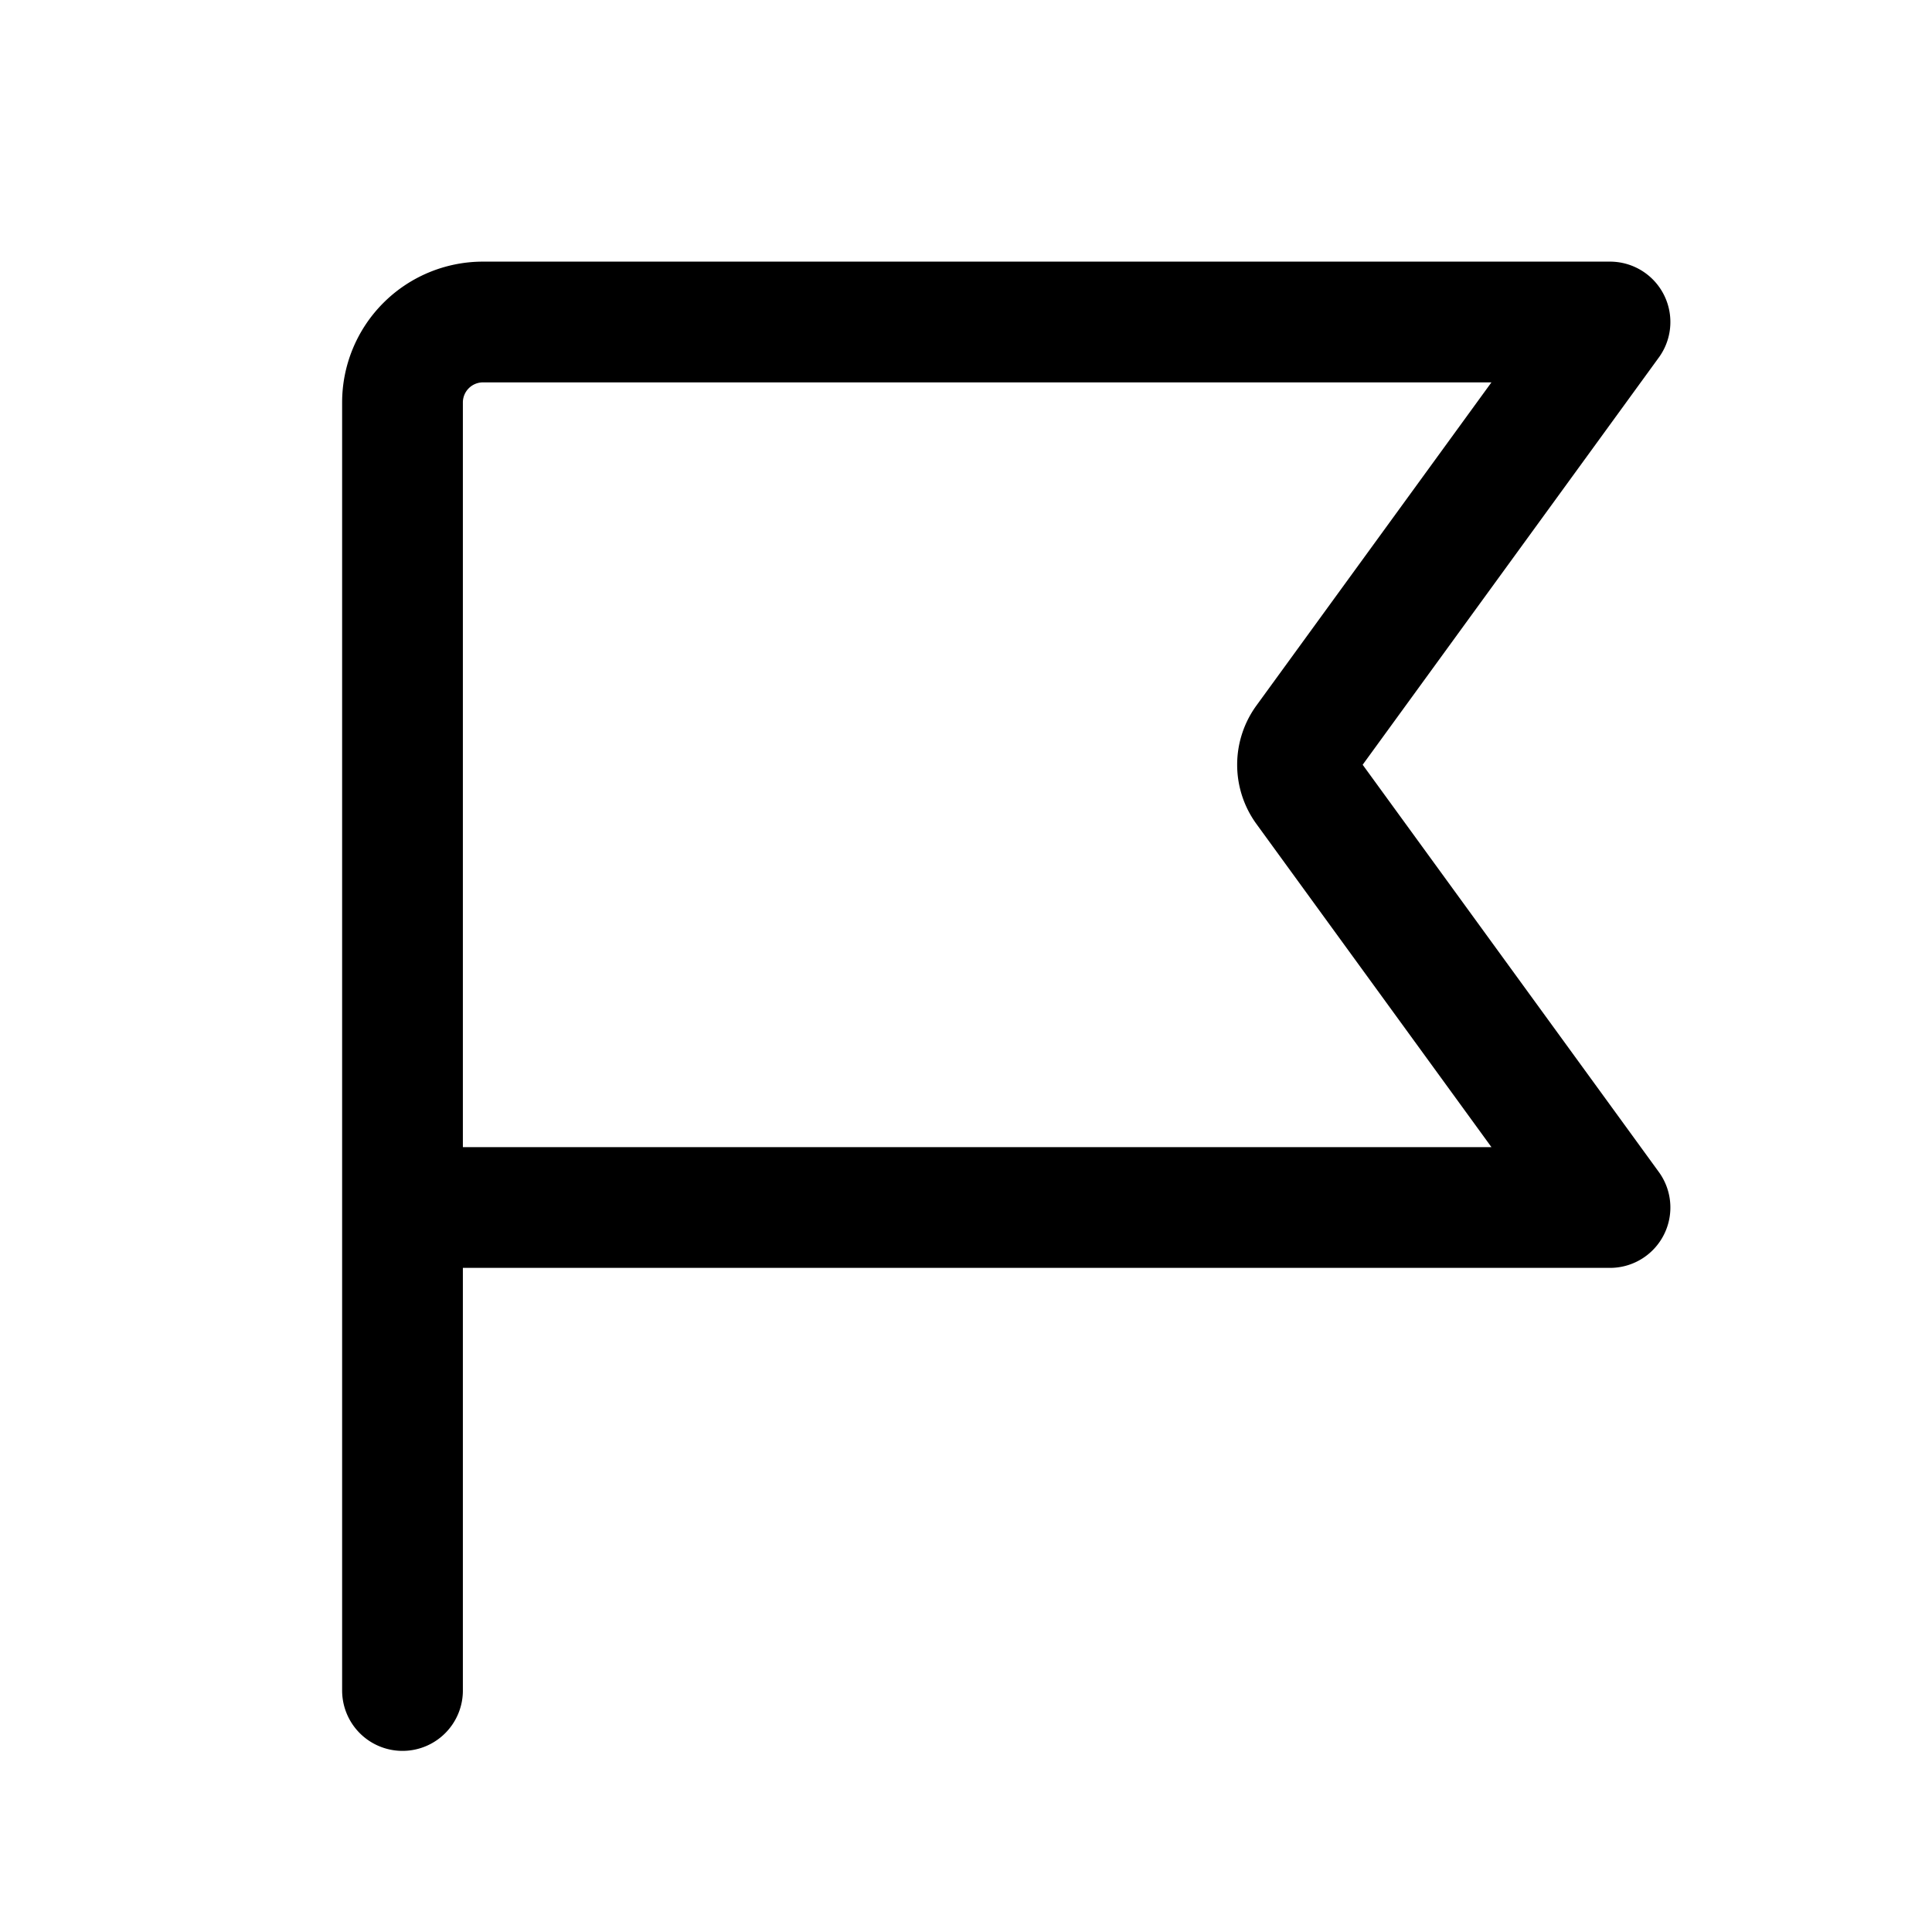 <svg xmlns="http://www.w3.org/2000/svg" width="24" height="24" fill="none" viewBox="0 0 24 24">
    <path stroke="currentColor" stroke-linecap="round" stroke-linejoin="round" stroke-width="1.5" d="M5 15v6m0-6h15l-3.786-5.206a.5.5 0 0 1 0-.588L20 4H6a1 1 0 0 0-1 1z"/>
</svg>
